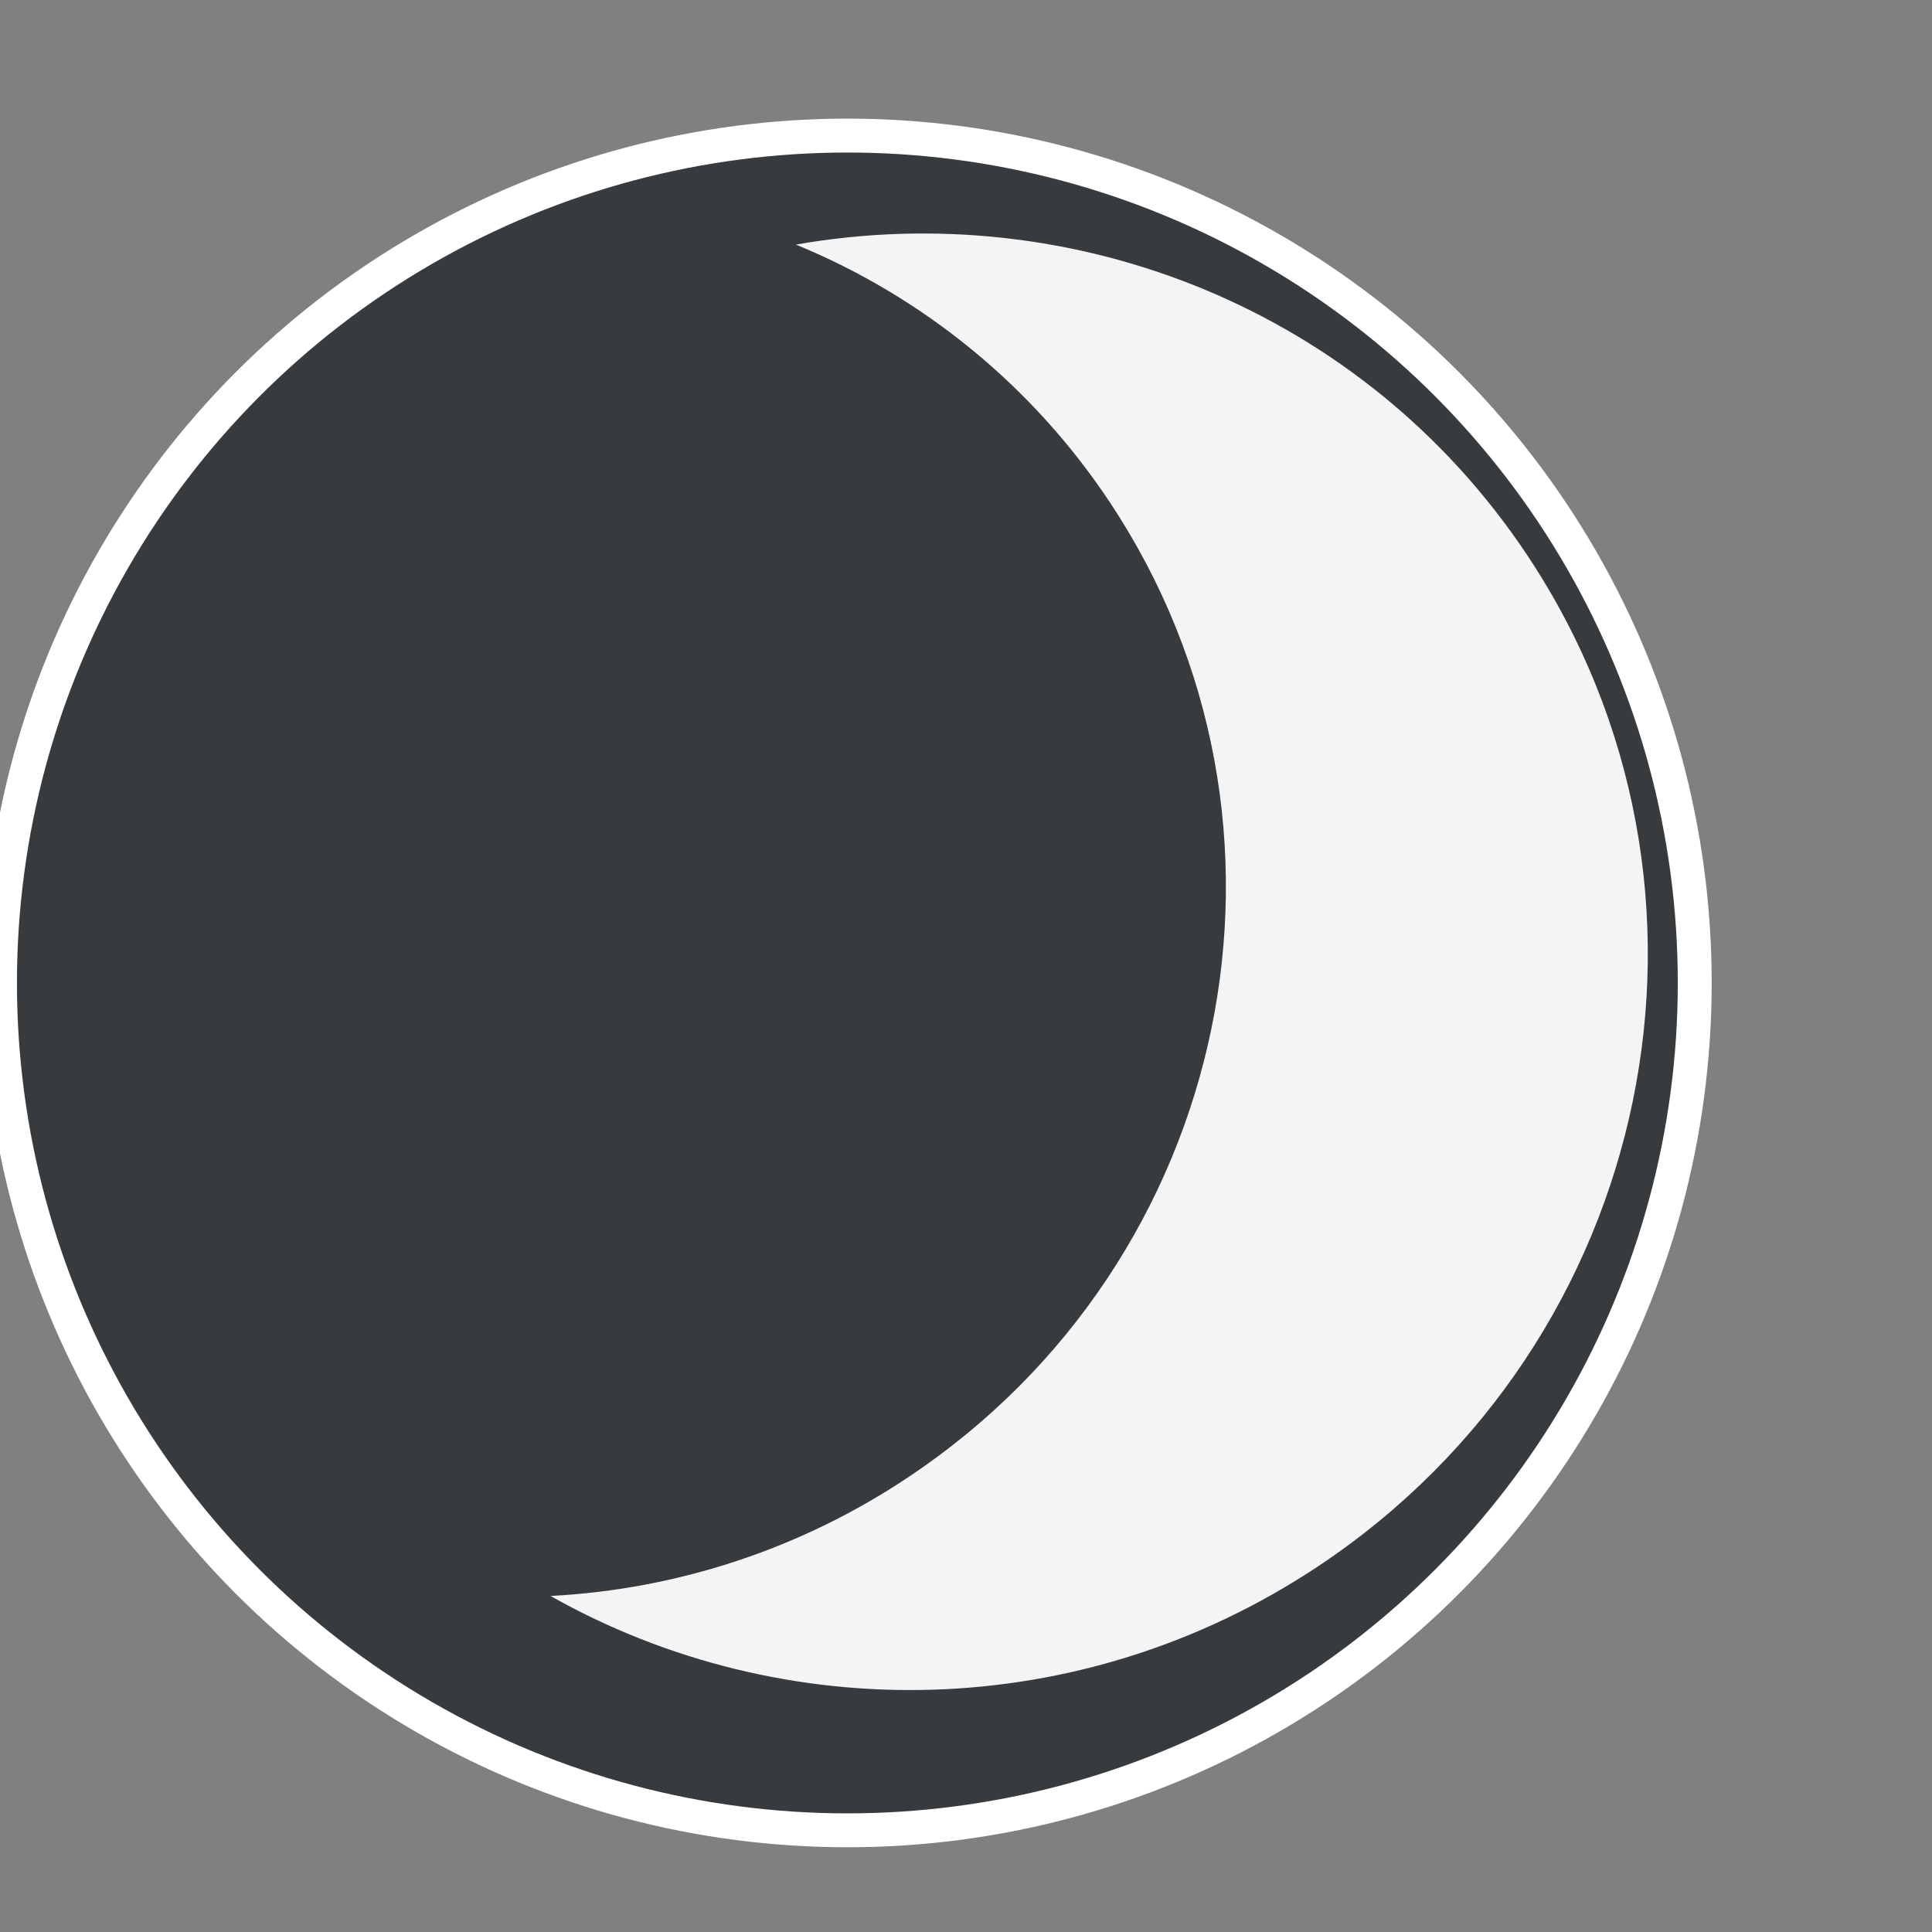 <svg width="57" height="57" viewBox="0 0 57 57" fill="none" xmlns="http://www.w3.org/2000/svg">
<rect x="0" y="0" width="57" height="57" fill="#808080" stroke="none"/>
<circle cx="25" cy="29" r="25" fill="#373B3E" stroke="#FFFFF" />
<path d="M23.482 7.216C27.257 8.766 30.481 11.412 32.738 14.811C39.059 24.313 36.396 37.196 26.79 43.586C23.654 45.681 20.009 46.89 16.242 47.086C23.086 50.948 31.849 50.894 38.897 46.205C48.852 39.582 51.612 26.231 45.06 16.383C40.218 9.105 31.645 5.783 23.482 7.216Z" fill="#F4F4F4"/>
</svg>
